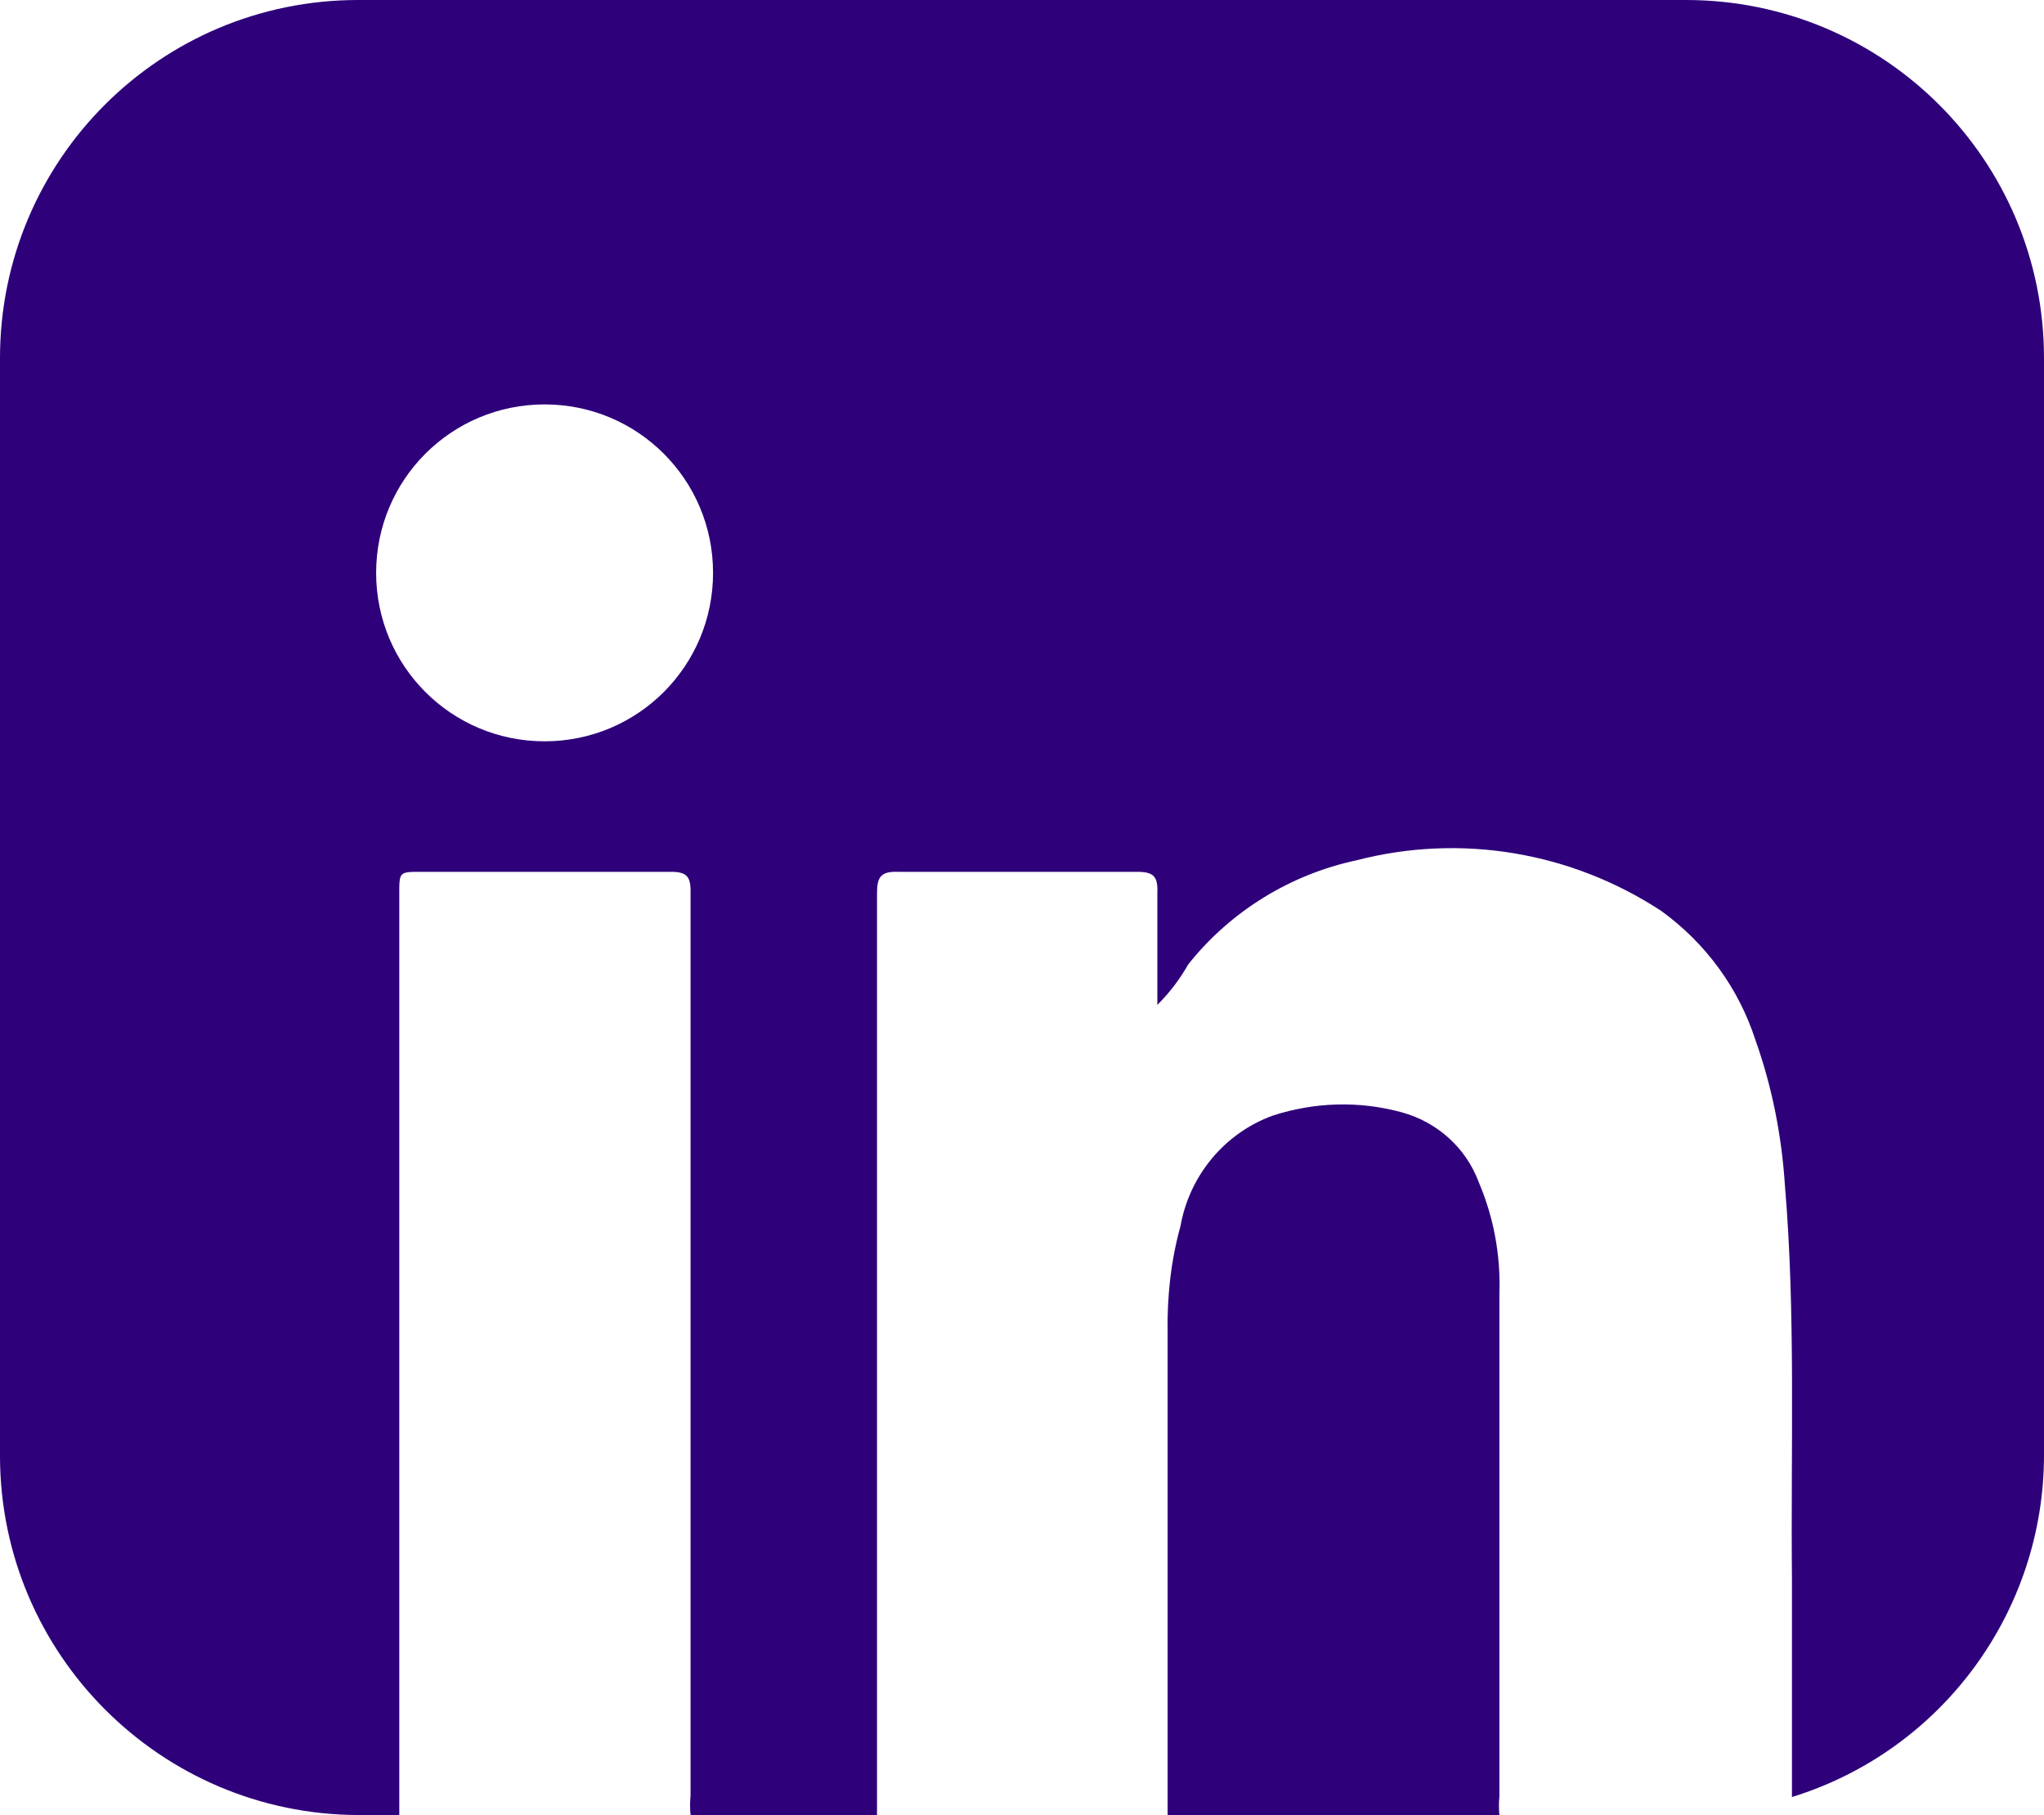 <?xml version="1.0" encoding="utf-8"?>
<!-- Generator: Adobe Illustrator 24.0.2, SVG Export Plug-In . SVG Version: 6.00 Build 0)  -->
<svg version="1.1" id="Layer_1" xmlns="http://www.w3.org/2000/svg" xmlns:xlink="http://www.w3.org/1999/xlink" x="0px" y="0px"
	 viewBox="0 0 31.79 28.23" style="enable-background:new 0 0 31.79 28.23;" xml:space="preserve">
<style type="text/css">
	.st0{fill:#2E007A;}
</style>
<title>linkendin</title>
<path class="st0" d="M23.32,28.23h-5.16v-0.34c0-2.38,0-4.76,0-7.16c-0.01-0.56,0.05-1.12,0.2-1.66c0.14-0.79,0.69-1.45,1.44-1.72
	c0.65-0.21,1.34-0.23,2-0.05c0.55,0.15,1,0.55,1.2,1.09c0.23,0.54,0.34,1.13,0.32,1.72c0,2.61,0,5.22,0,7.83
	C23.31,28.04,23.31,28.13,23.32,28.23z"/>
<path class="st0" d="M26.22,0H5.57C2.49,0,0,2.49,0,5.57v17.09c0.01,3.07,2.5,5.56,5.57,5.57h0.64V13.9c0-0.34,0-0.34,0.34-0.34
	h3.89c0.23,0,0.3,0.07,0.3,0.29v14.08c-0.01,0.1-0.01,0.2,0,0.3h2.9v-0.42c0-4.65,0-9.28,0-13.92c0-0.25,0.06-0.34,0.33-0.33h3.72
	c0.26,0,0.32,0.08,0.31,0.33c0,0.56,0,1.11,0,1.74c0.19-0.19,0.35-0.4,0.48-0.63c0.66-0.83,1.59-1.4,2.62-1.62
	c1.62-0.42,3.34-0.13,4.74,0.79c0.69,0.5,1.2,1.2,1.46,2c0.26,0.73,0.41,1.49,0.46,2.26c0.17,2,0.09,4.09,0.11,6.14
	c0,1.13,0,2.25,0,3.38l0,0c2.33-0.72,3.92-2.88,3.92-5.32V5.57C31.79,2.49,29.3,0,26.22,0z M8.47,11.53c-1.45,0-2.62-1.17-2.62-2.62
	c0-1.45,1.17-2.62,2.62-2.62c1.45,0,2.62,1.17,2.62,2.62S9.92,11.53,8.47,11.53C8.47,11.53,8.47,11.53,8.47,11.53z"/>
</svg>
